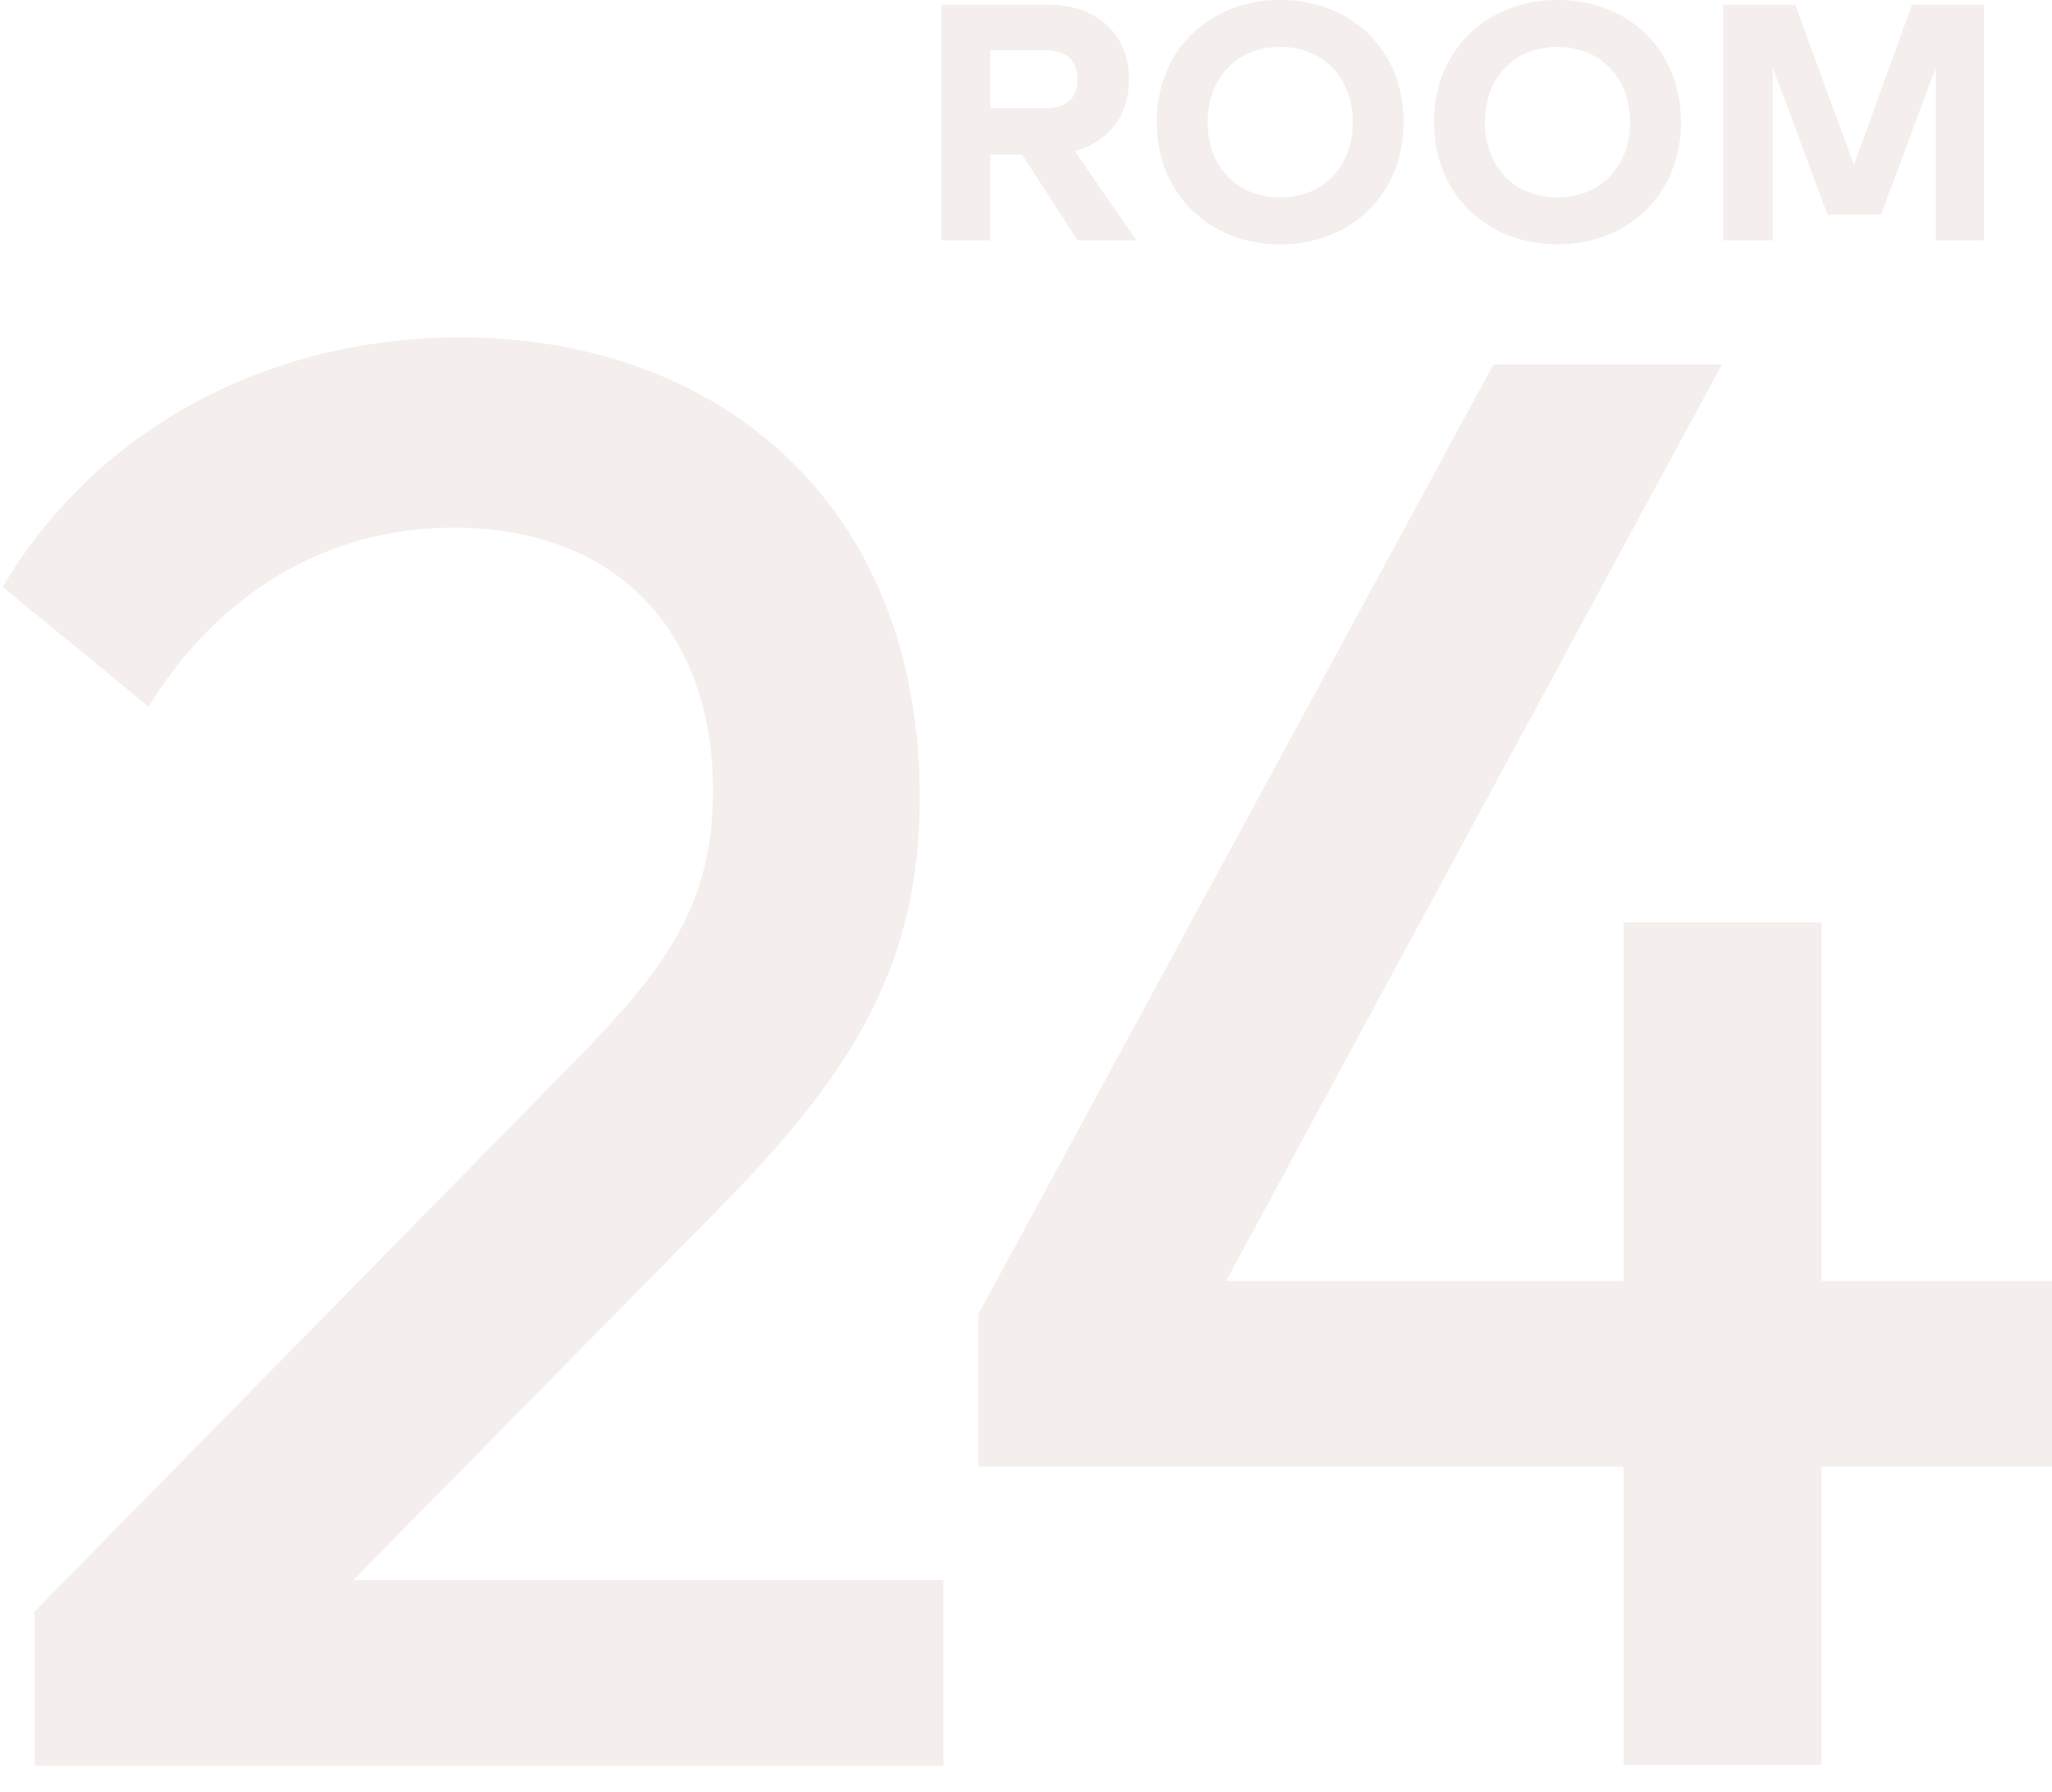 <?xml version="1.0" encoding="utf-8"?>
<!-- Generator: Adobe Illustrator 26.0.1, SVG Export Plug-In . SVG Version: 6.00 Build 0)  -->
<svg version="1.1" id="Layer_1" xmlns="http://www.w3.org/2000/svg" xmlns:xlink="http://www.w3.org/1999/xlink" x="0px" y="0px"
	 viewBox="0 0 310.8 271.4" style="enable-background:new 0 0 310.8 271.4;" xml:space="preserve">
<style type="text/css">
	.st0{opacity:0.1;}
	.st1{enable-background:new    ;}
	.st2{fill:#8D5247;}
</style>
<g id="Group_32" transform="translate(-698 -490)" class="st0">
	<g class="st1">
		<path class="st2" d="M852.8,513.4H848v13h-7.4v-35.7h16c7.7,0,12.4,4.6,12.4,11.3c0,5.4-3,9.4-8.2,10.9l9.3,13.5h-8.9L852.8,513.4
			z M848,506.4h8.3c3.2,0,4.9-1.5,4.9-4.4s-1.7-4.4-4.9-4.4H848V506.4z"/>
		<path class="st2" d="M873.2,508.5c0-10.9,8-18.5,18.7-18.5s18.7,7.5,18.7,18.5c0,10.9-8,18.5-18.7,18.5S873.2,519.4,873.2,508.5z
			 M902.9,508.5c0-6.7-4.5-11.4-11-11.4s-11,4.6-11,11.4c0,6.7,4.4,11.4,11,11.4S902.9,515.2,902.9,508.5z"/>
		<path class="st2" d="M915.2,508.5c0-10.9,8-18.5,18.7-18.5s18.7,7.5,18.7,18.5c0,10.9-8,18.5-18.7,18.5S915.2,519.4,915.2,508.5z
			 M944.9,508.5c0-6.7-4.5-11.4-11-11.4s-11,4.6-11,11.4c0,6.7,4.4,11.4,11,11.4S944.9,515.2,944.9,508.5z"/>
		<path class="st2" d="M998.5,526.4h-7.3v-26.2l-8.3,22.3h-8.1l-8.3-22.3v26.2H959v-35.7h10.9l8.9,24.3l8.8-24.3h10.9L998.5,526.4
			L998.5,526.4z"/>
	</g>
</g>
<g class="st0">
	<path class="st2" d="M142.9,239.3v28.1H5.3v-22.8L5,244.3L86.8,161c13.7-14,21.2-23.7,21.2-41.2c0-24.3-14.7-39.9-39.3-39.9
		c-19.3,0-35.6,10-46.2,27.1L0.4,88.9c14.4-24.3,40.6-37.8,69.3-37.8c39.3,0,69.6,25.3,69.6,69.6c0,24.6-9.4,40.9-29.6,61.5
		l-56.2,57.1H142.9z"/>
	<path class="st2" d="M310.8,222.1h-34.9v45.2h-30v-45.2h-97.7V199l78-143.8h34.6L185.7,194h60.2v-54.3h30V194h34.9V222.1z"/>
</g>
</svg>
